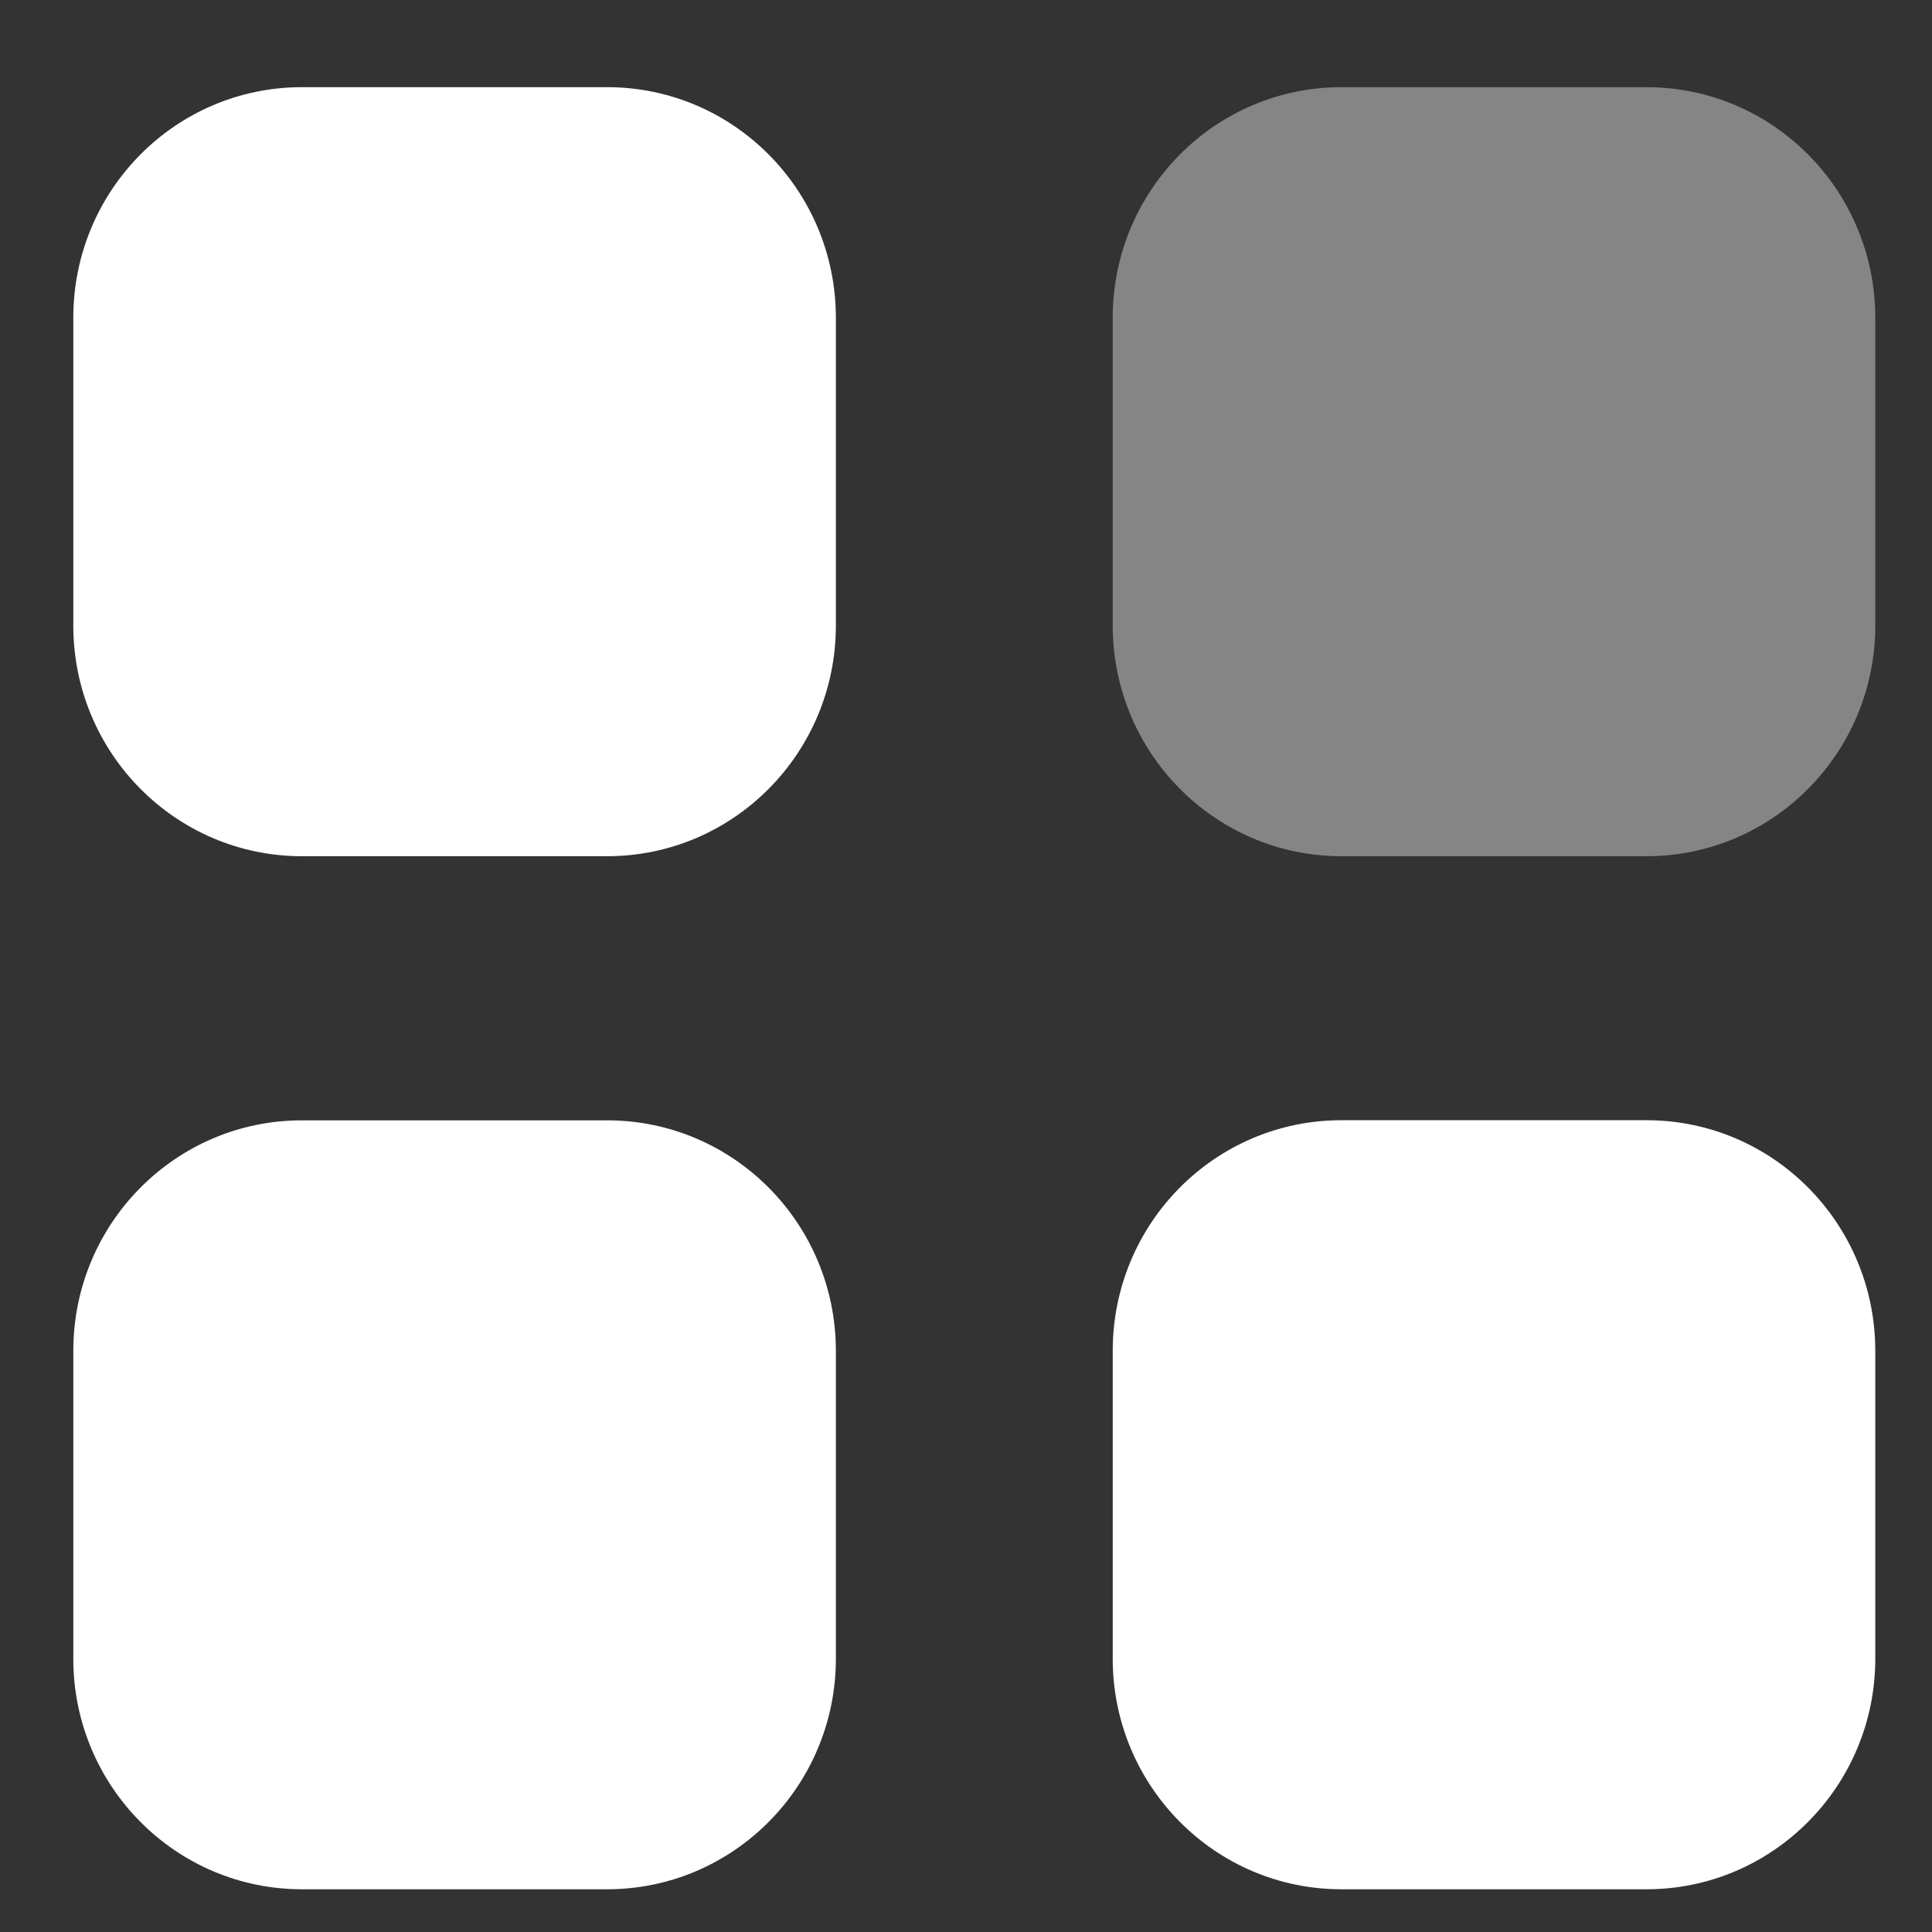 <svg width="17" height="17" viewBox="0 0 17 17" fill="none" xmlns="http://www.w3.org/2000/svg">
<rect x="0" y="0" width="17" height="17" fill="#333333" stroke="none"/>
<path opacity="0.4" d="M11.804 0.767H14.488C15.6 0.767 16.501 1.675 16.501 2.797V5.504C16.501 6.625 15.6 7.534 14.488 7.534H11.804C10.692 7.534 9.791 6.625 9.791 5.504V2.797C9.791 1.675 10.692 0.767 11.804 0.767" fill="white"/>
<path fill-rule="evenodd" clip-rule="evenodd" d="M2.657 0.767H5.342C6.454 0.767 7.355 1.675 7.355 2.797V5.504C7.355 6.625 6.454 7.534 5.342 7.534H2.657C1.545 7.534 0.645 6.625 0.645 5.504V2.797C0.645 1.675 1.545 0.767 2.657 0.767ZM2.657 9.858H5.342C6.454 9.858 7.355 10.766 7.355 11.887V14.595C7.355 15.715 6.454 16.624 5.342 16.624H2.657C1.545 16.624 0.645 15.715 0.645 14.595V11.887C0.645 10.766 1.545 9.858 2.657 9.858ZM14.488 9.857H11.803C10.691 9.857 9.791 10.765 9.791 11.887V14.594C9.791 15.714 10.691 16.624 11.803 16.624H14.488C15.6 16.624 16.501 15.714 16.501 14.594V11.887C16.501 10.765 15.6 9.857 14.488 9.857Z" fill="white"/>
</svg>
